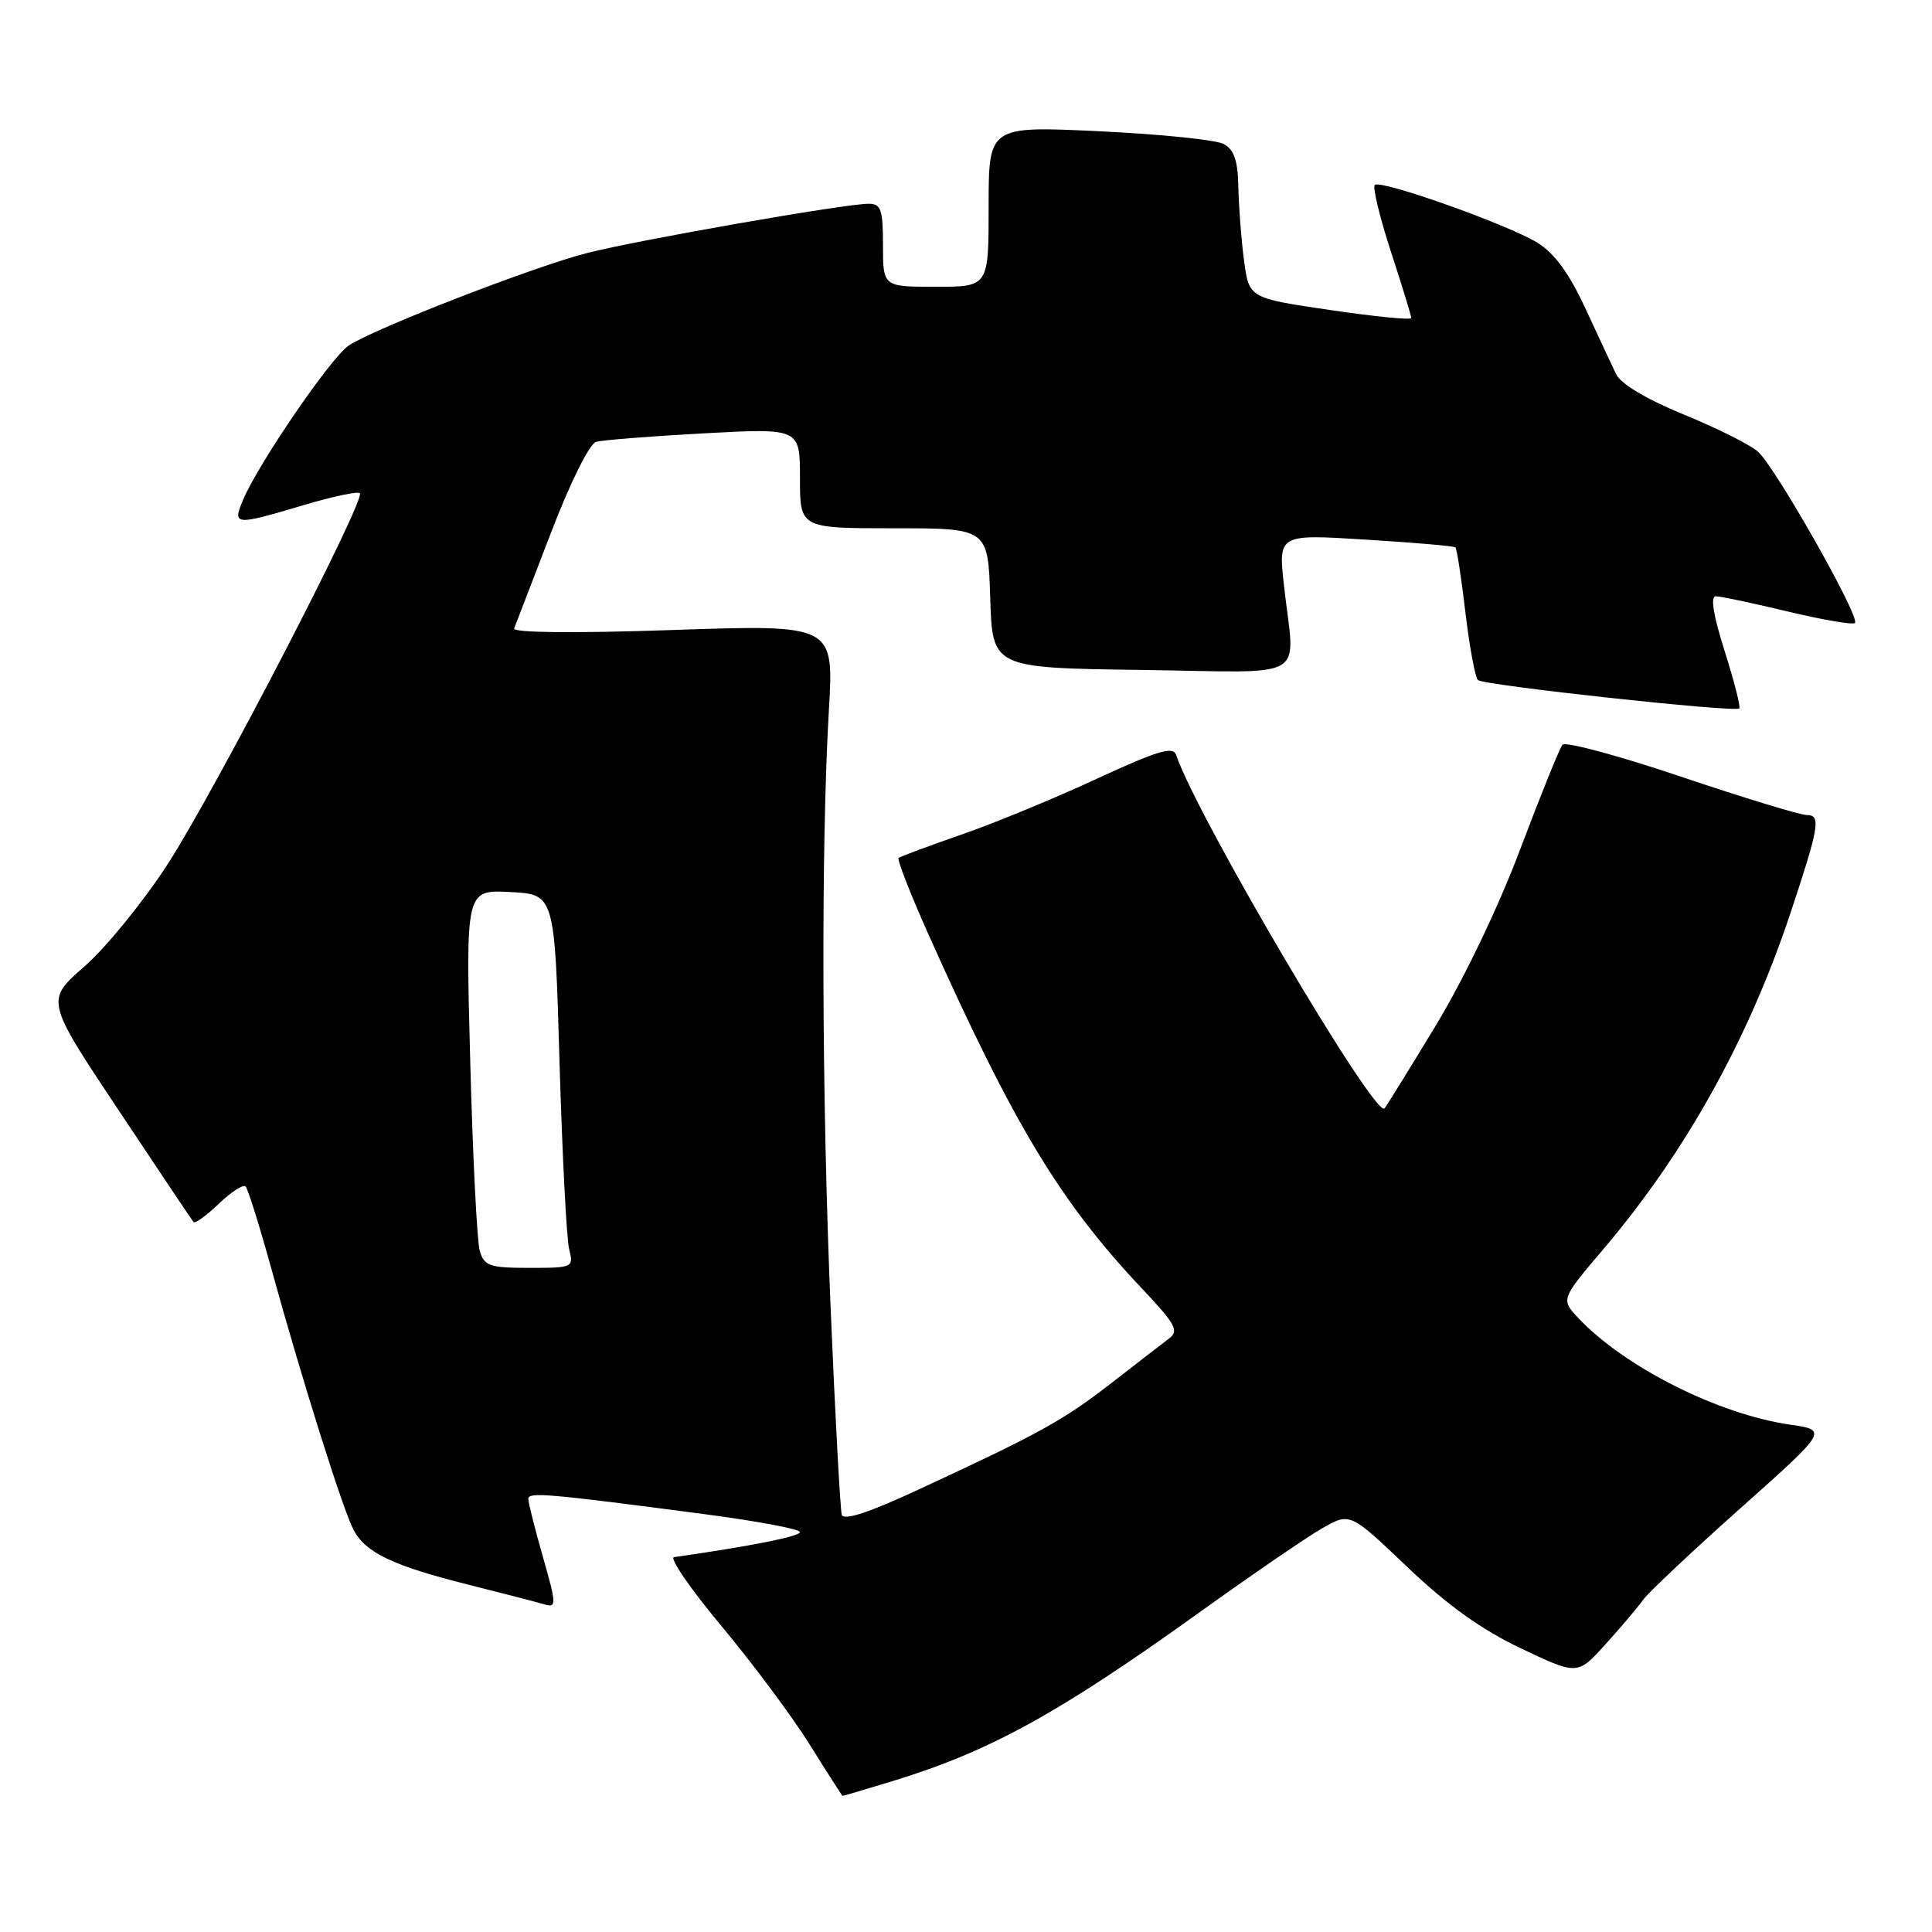 <?xml version="1.0" encoding="UTF-8" standalone="no"?>
<!DOCTYPE svg PUBLIC "-//W3C//DTD SVG 1.1//EN" "http://www.w3.org/Graphics/SVG/1.1/DTD/svg11.dtd" >
<svg xmlns="http://www.w3.org/2000/svg" xmlns:xlink="http://www.w3.org/1999/xlink" version="1.1" viewBox="0 0 256 256">
 <g >
 <path fill="currentColor"
d=" M 118.64 235.89 C 131.30 231.98 140.39 226.96 159.00 213.60 C 165.88 208.66 173.16 203.67 175.19 202.51 C 178.89 200.40 178.89 200.40 186.49 207.65 C 191.79 212.70 196.34 215.96 201.56 218.43 C 209.03 221.98 209.03 221.98 212.76 217.85 C 214.82 215.57 217.04 212.95 217.70 212.01 C 218.36 211.07 224.15 205.62 230.56 199.90 C 242.23 189.50 242.23 189.50 237.17 188.77 C 227.66 187.39 215.21 181.11 209.12 174.63 C 206.81 172.17 206.81 172.17 212.53 165.43 C 223.36 152.66 231.69 137.67 237.24 121.00 C 241.05 109.55 241.31 108.00 239.44 108.00 C 238.55 108.00 231.06 105.72 222.79 102.93 C 214.51 100.14 207.43 98.23 207.04 98.68 C 206.66 99.13 204.15 105.34 201.46 112.47 C 198.56 120.17 193.98 129.73 190.20 135.97 C 186.69 141.76 183.65 146.67 183.45 146.87 C 182.17 148.18 158.51 108.02 155.84 100.02 C 155.45 98.85 153.36 99.48 145.42 103.15 C 139.97 105.69 131.90 109.02 127.50 110.55 C 123.10 112.08 119.31 113.49 119.07 113.68 C 118.84 113.87 120.61 118.40 123.00 123.76 C 134.35 149.12 140.47 159.26 151.41 170.84 C 155.74 175.42 156.25 176.35 154.93 177.34 C 154.09 177.98 150.64 180.64 147.27 183.26 C 140.84 188.24 137.78 189.93 121.70 197.38 C 115.14 200.43 111.79 201.53 111.54 200.71 C 111.34 200.05 110.67 187.80 110.07 173.50 C 108.88 145.29 108.78 112.16 109.83 94.13 C 110.50 82.75 110.50 82.75 89.13 83.48 C 75.95 83.93 67.91 83.84 68.13 83.27 C 68.33 82.75 70.51 77.08 72.98 70.66 C 75.52 64.01 78.11 58.80 78.98 58.55 C 79.81 58.31 86.24 57.80 93.25 57.42 C 106.00 56.73 106.00 56.73 106.00 63.36 C 106.00 70.00 106.00 70.00 118.46 70.00 C 130.92 70.00 130.92 70.00 131.21 79.25 C 131.50 88.50 131.50 88.50 151.25 88.77 C 173.91 89.08 171.56 90.46 170.14 77.64 C 169.37 70.78 169.37 70.78 180.94 71.50 C 187.30 71.89 192.66 72.35 192.85 72.53 C 193.04 72.71 193.64 76.60 194.18 81.18 C 194.72 85.76 195.47 89.77 195.83 90.11 C 196.60 90.81 229.91 94.43 230.46 93.87 C 230.66 93.67 229.78 90.24 228.52 86.25 C 227.01 81.50 226.61 79.00 227.36 79.01 C 227.99 79.01 232.28 79.92 236.90 81.03 C 241.51 82.13 245.52 82.82 245.79 82.55 C 246.53 81.80 235.17 61.75 232.90 59.81 C 231.81 58.88 227.38 56.67 223.04 54.90 C 218.19 52.91 214.77 50.87 214.15 49.59 C 213.60 48.44 211.75 44.49 210.05 40.82 C 207.92 36.22 205.96 33.53 203.73 32.17 C 199.73 29.72 182.91 23.75 182.16 24.51 C 181.86 24.81 182.82 28.79 184.30 33.34 C 185.79 37.89 187.00 41.85 187.00 42.14 C 187.00 42.43 182.16 41.95 176.25 41.08 C 165.50 39.50 165.50 39.50 164.84 34.50 C 164.47 31.75 164.14 27.38 164.09 24.79 C 164.02 21.27 163.53 19.82 162.14 19.08 C 161.12 18.53 153.69 17.77 145.64 17.39 C 131.00 16.70 131.00 16.70 131.00 27.35 C 131.00 38.00 131.00 38.00 124.00 38.00 C 117.00 38.00 117.00 38.00 117.00 32.50 C 117.00 27.74 116.74 27.00 115.08 27.00 C 111.96 27.00 84.60 31.79 77.78 33.53 C 70.74 35.33 49.73 43.48 46.23 45.77 C 43.89 47.30 34.28 61.34 32.20 66.25 C 30.78 69.63 31.07 69.66 40.24 66.93 C 44.06 65.79 47.41 65.08 47.68 65.35 C 48.50 66.17 28.44 104.91 22.22 114.50 C 19.02 119.45 14.06 125.54 11.22 128.03 C 6.03 132.56 6.03 132.56 15.66 147.03 C 20.95 154.99 25.44 161.69 25.65 161.93 C 25.85 162.16 27.36 161.07 29.00 159.50 C 30.64 157.93 32.23 156.90 32.54 157.21 C 32.85 157.52 34.39 162.43 35.96 168.13 C 40.04 182.92 45.46 200.13 46.86 202.74 C 48.48 205.76 52.07 207.47 62.07 209.98 C 66.71 211.15 71.26 212.32 72.19 212.60 C 73.75 213.06 73.73 212.55 71.94 206.30 C 70.87 202.56 70.00 199.10 70.00 198.61 C 70.00 197.68 72.49 197.89 93.25 200.62 C 100.26 201.54 106.00 202.61 106.00 203.01 C 106.00 203.58 99.53 204.87 89.31 206.33 C 88.66 206.42 91.50 210.55 95.63 215.50 C 99.76 220.45 105.02 227.52 107.32 231.21 C 109.62 234.90 111.57 237.94 111.64 237.96 C 111.72 237.98 114.87 237.05 118.64 235.89 Z  M 63.57 165.75 C 63.21 164.51 62.64 153.24 62.31 140.70 C 61.70 117.89 61.70 117.89 67.60 118.20 C 73.50 118.50 73.50 118.50 74.14 140.75 C 74.50 152.99 75.07 164.13 75.41 165.50 C 76.03 167.95 75.93 168.00 70.14 168.00 C 64.88 168.00 64.16 167.75 63.57 165.75 Z "/>
</g>
</svg>